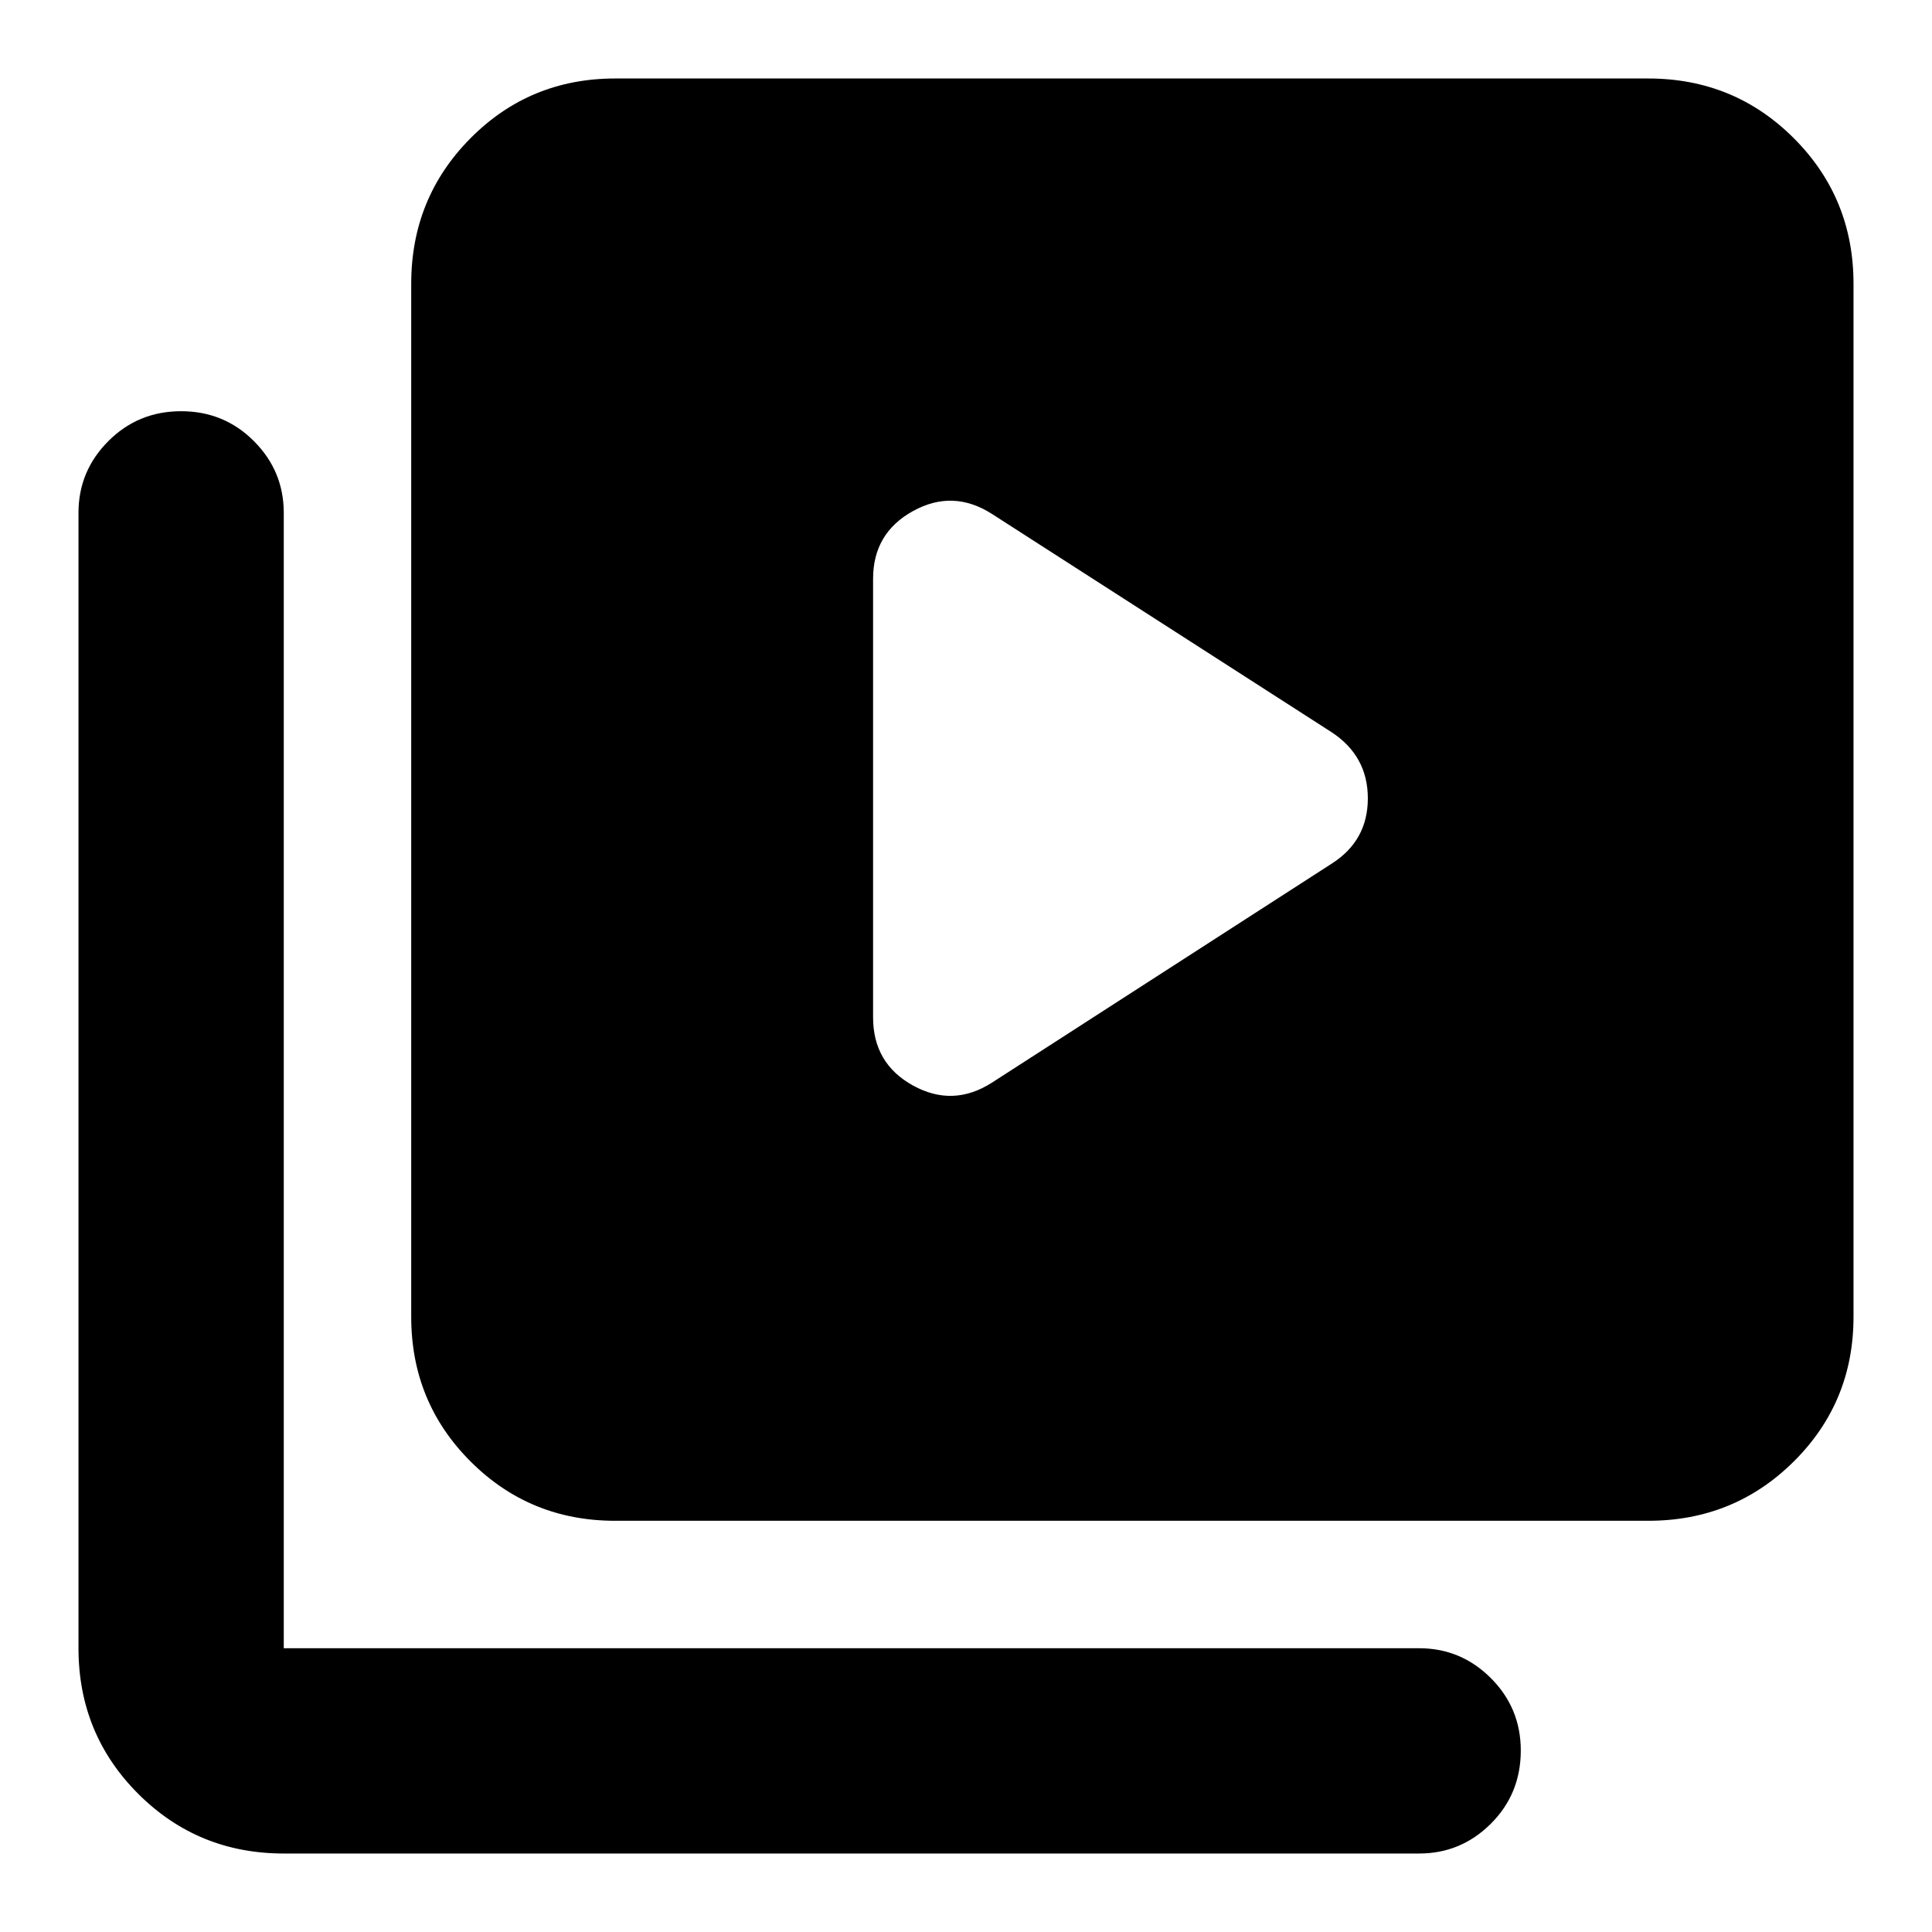 <svg xmlns="http://www.w3.org/2000/svg" height="40" viewBox="0 -960 960 960" width="40"><path d="M661.67-530.83q18-11.44 18-32.47t-18-32.87l-168.84-108.5q-19.33-12.33-39.16-1.39-19.84 10.94-19.84 33.67v217.89q0 22.95 19.84 33.89 19.83 10.94 39.16-1.39l168.84-108.83Zm-356 326.5q-42.39 0-71.86-29.48-29.48-29.47-29.48-71.86V-819q0-42.66 29.48-72.33Q263.28-921 305.67-921H819q42.66 0 72.33 29.67T921-819v513.33q0 42.39-29.67 71.86-29.67 29.48-72.33 29.48H305.67ZM141-39q-42.66 0-72.33-29.67T39-141v-564.17q0-20.78 14.83-35.64Q68.67-755.67 90-755.67q21.33 0 36.17 14.86Q141-725.95 141-705.17V-141h564.17q20.78 0 35.64 14.86t14.86 35.97q0 21.5-14.86 36.34Q725.95-39 705.17-39H141Z"/></svg>